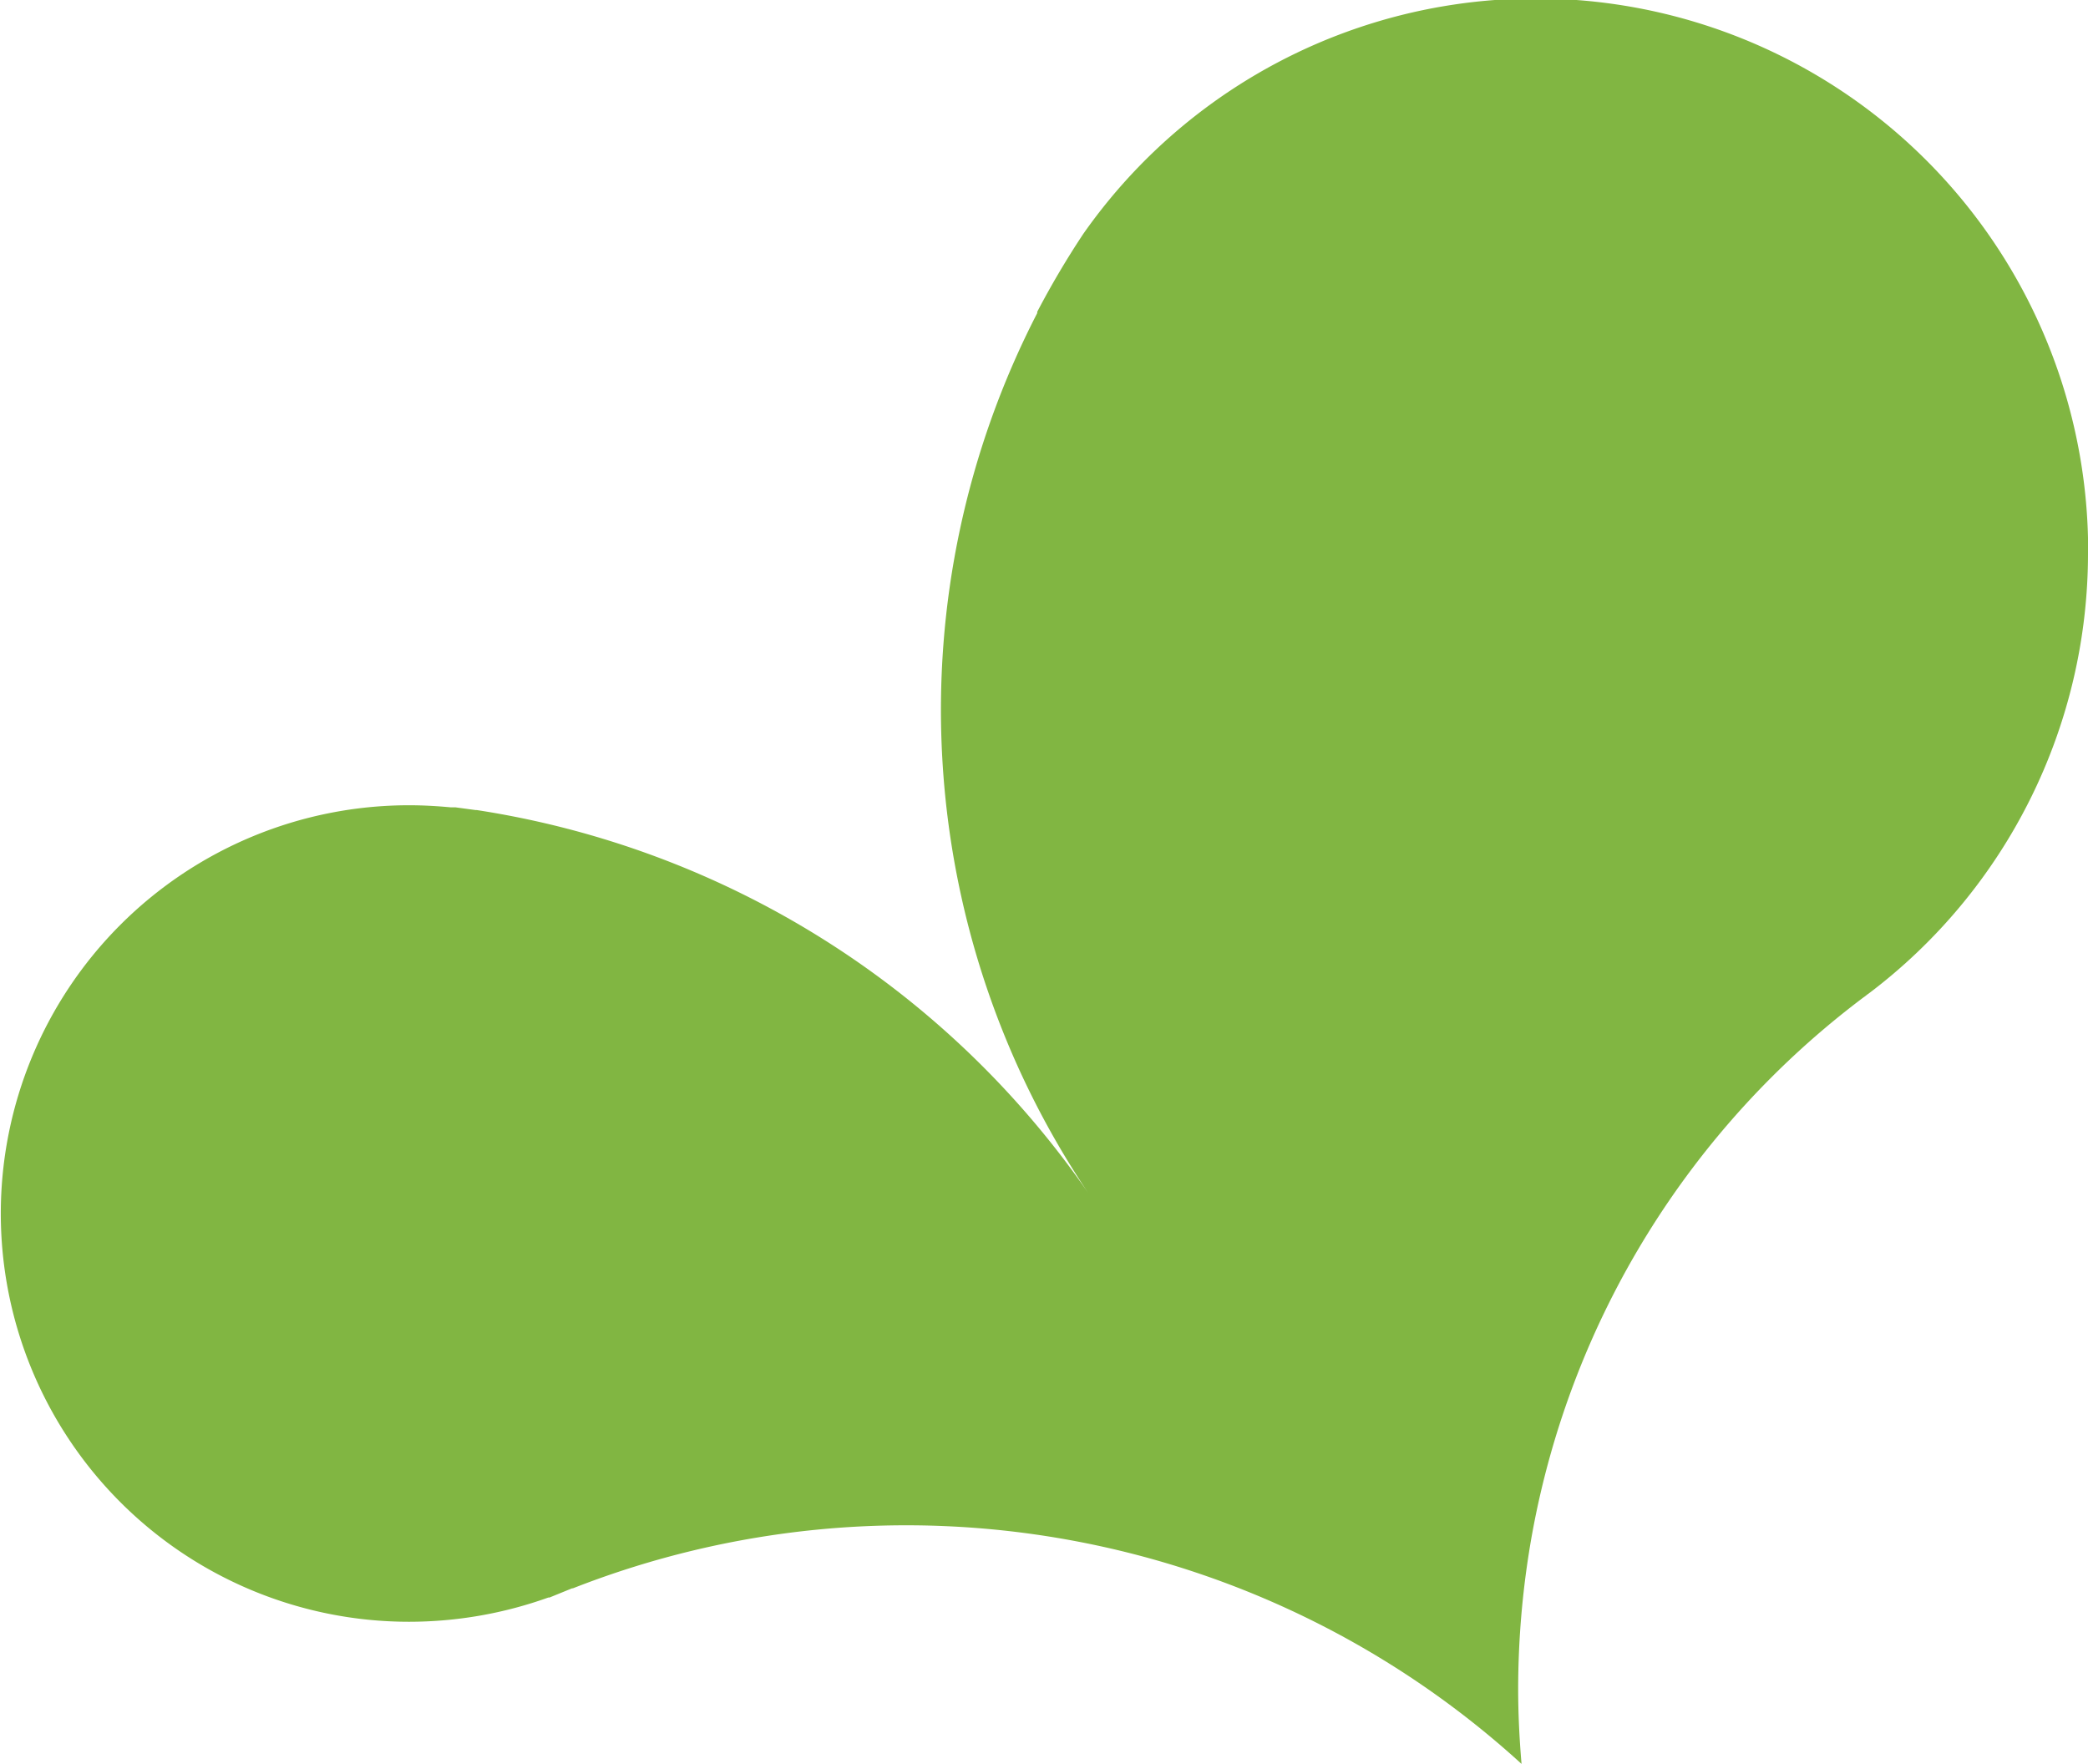 <svg data-name="Layer 1" viewBox="0 0 129.86 109.7" xmlns="http://www.w3.org/2000/svg"><path d="M129.86 34.38a34.29 34.29 0 0 1-13.64 27.41c-.11.07-.2.16-.31.23A53.8 53.8 0 0 0 95.3 95.33a54.57 54.57 0 0 0-.88 9.72c0 1.56.08 3.12.21 4.65a56.77 56.77 0 0 0-59-10.92h-.05l-1.4.57h-.07a25.69 25.69 0 0 1-8.67 1.51 25.39 25.39 0 1 1 0-50.78c.88 0 1.74.05 2.6.13h.29l1.26.17h.07a56.7 56.7 0 0 1 38 23.78 53.84 53.84 0 0 1-3.15-54.69v-.08a54.42 54.42 0 0 1 2.86-4.84 34.36 34.36 0 0 1 62.5 19.74" style="fill:#81b642"/></svg>